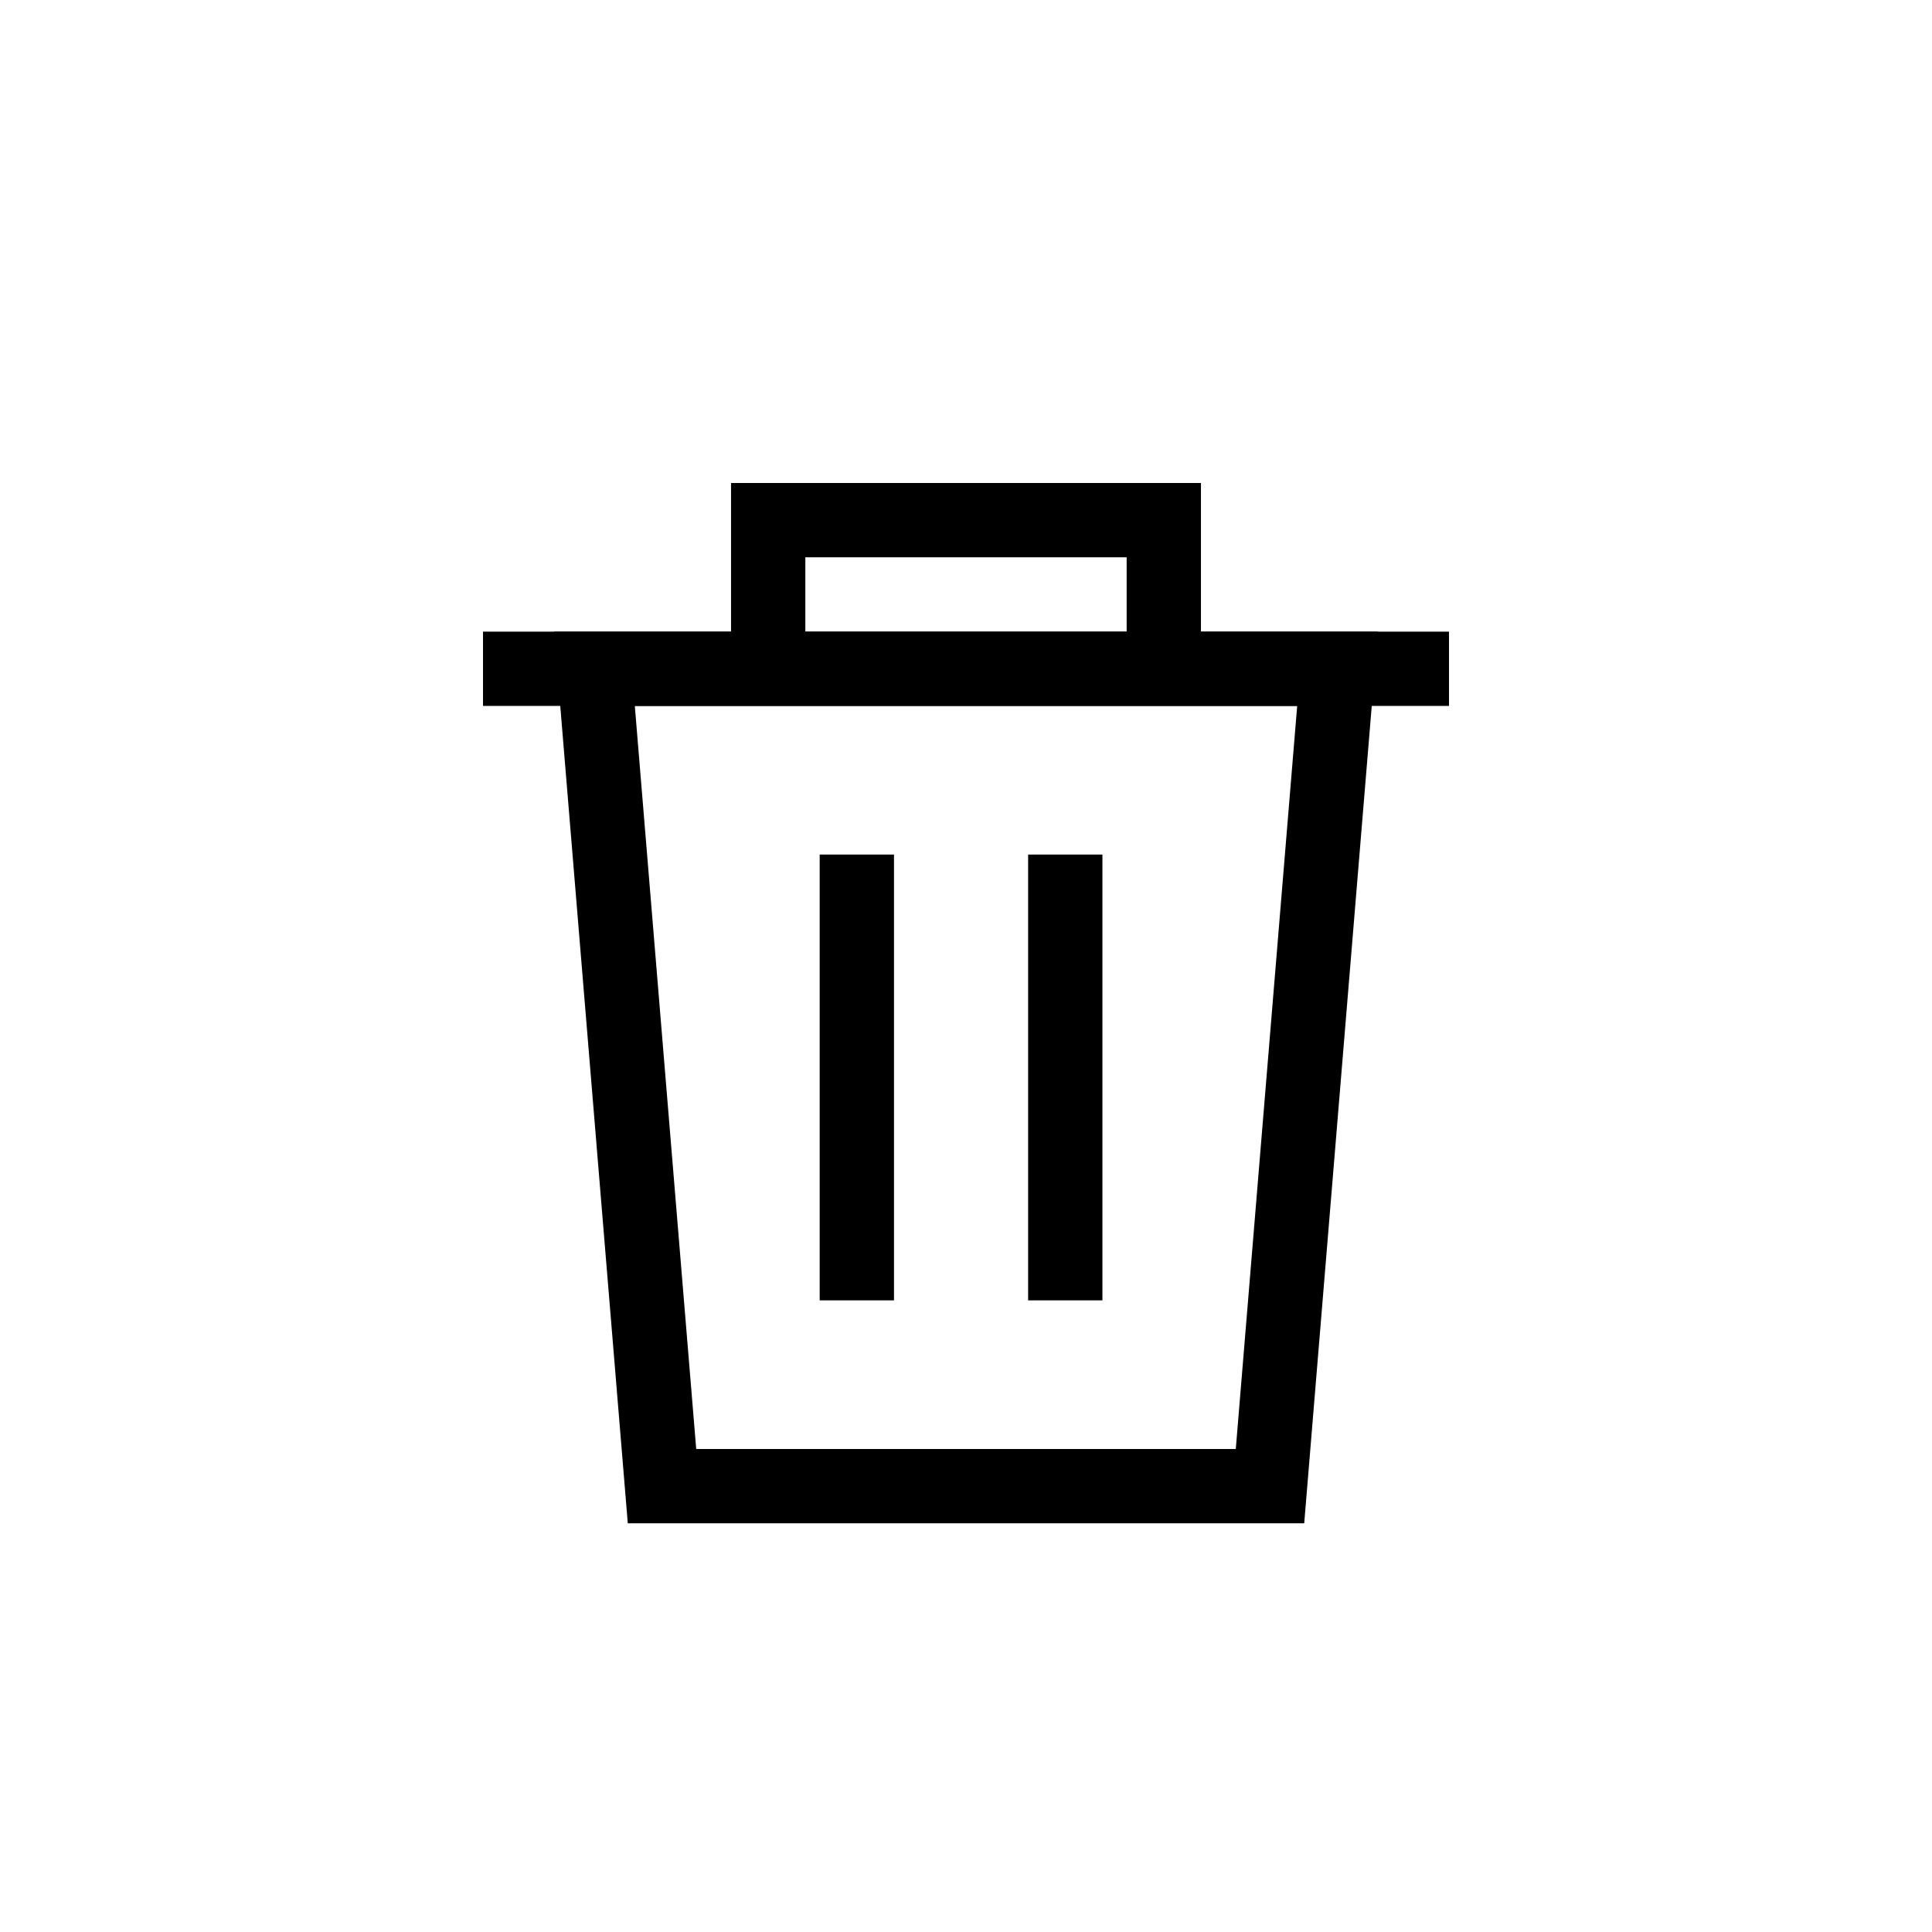 <svg width="26" height="26" viewBox="0 0 26 26" fill="none" xmlns="http://www.w3.org/2000/svg">
<path d="M7 9L19 9" stroke="black" stroke-linecap="square" stroke-linejoin="round"/>
<path d="M10.338 9V7H15.662C15.662 8.239 15.662 9 15.662 9M18 9L17.091 20H16.442H8.909L8 9H18Z" stroke="black" stroke-linecap="square"/>
<path d="M14.336 12V17" stroke="black" stroke-linecap="square" stroke-linejoin="round"/>
<path d="M11.531 12V17" stroke="black" stroke-linecap="square" stroke-linejoin="round"/>
</svg>
